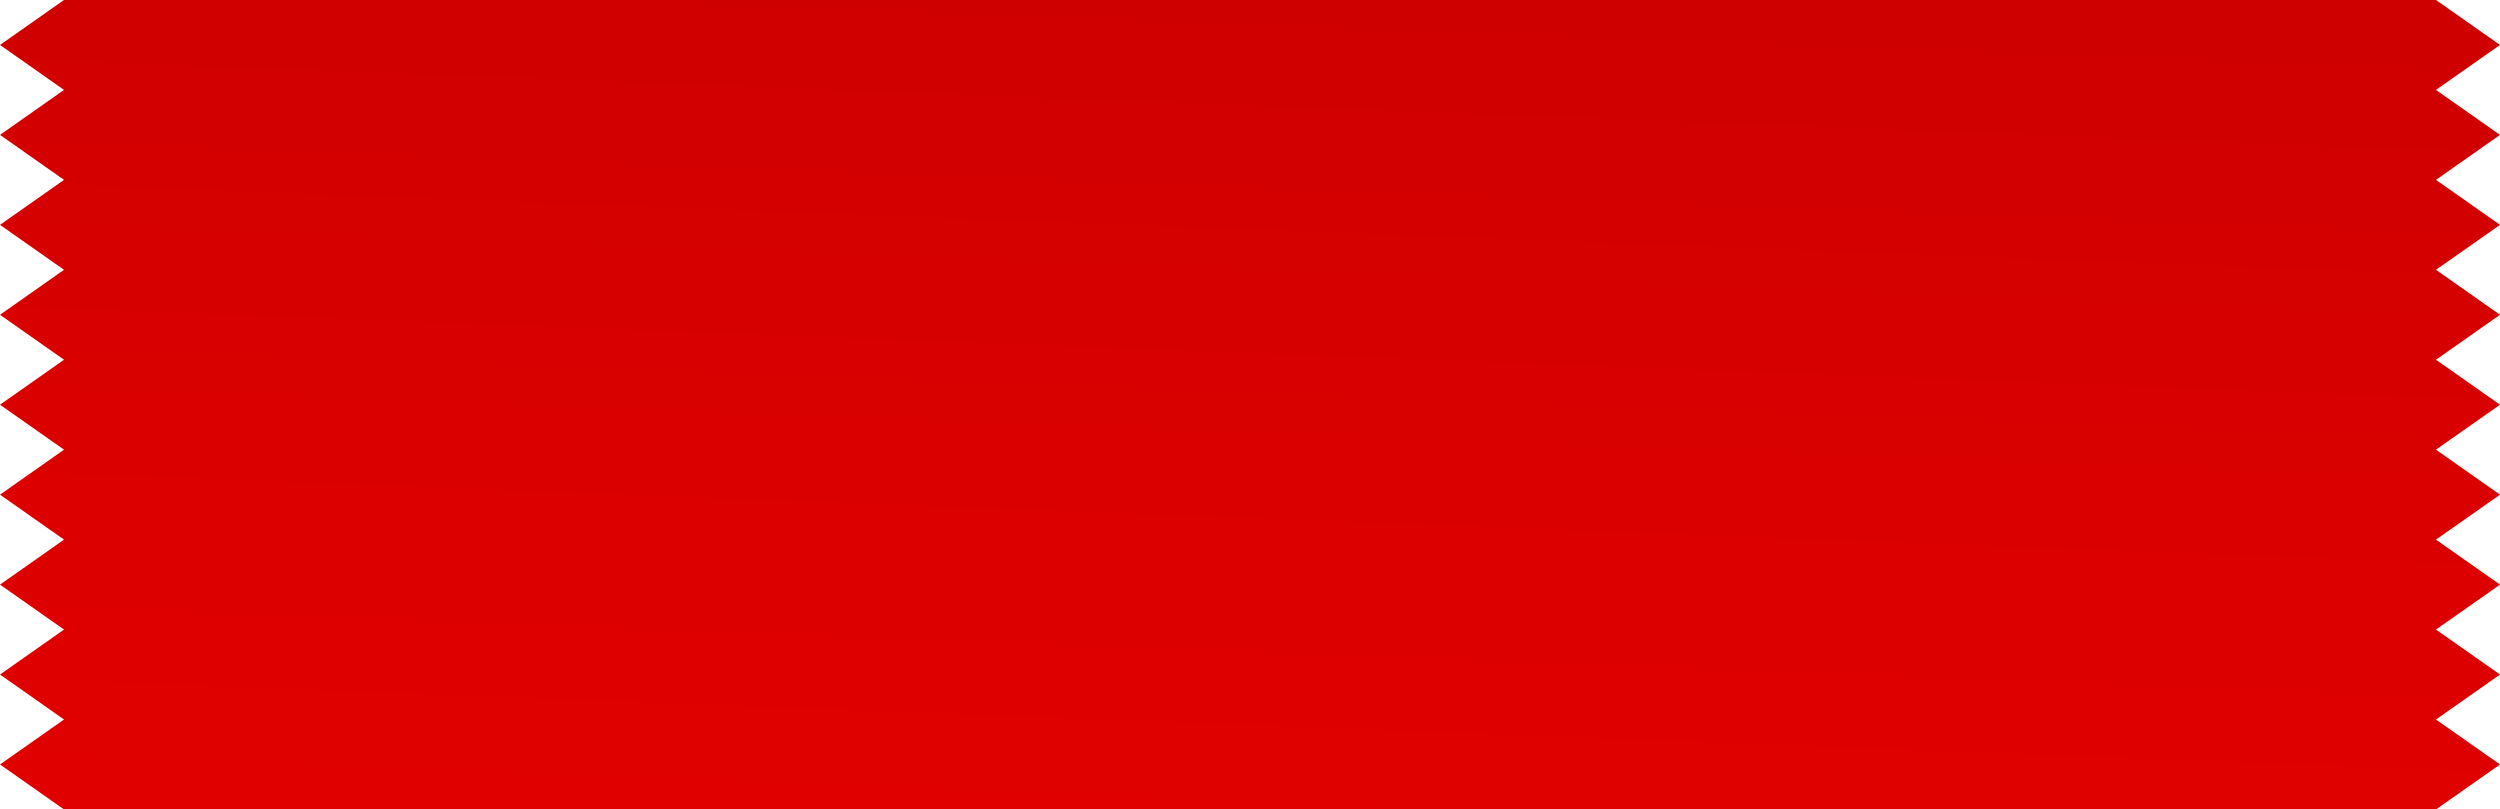 <svg xmlns="http://www.w3.org/2000/svg" xmlns:xlink="http://www.w3.org/1999/xlink" width="143.306" height="46.4" viewBox="0 0 143.306 46.4">
  <defs>
    <linearGradient id="linear-gradient" x1="0.796" y1="-2.027" x2="0.237" y2="2.751" gradientUnits="objectBoundingBox">
      <stop offset="0" stop-color="#930000"/>
      <stop offset="0.168" stop-color="#af0000"/>
      <stop offset="0.363" stop-color="#c90000"/>
      <stop offset="0.563" stop-color="#dc0000"/>
      <stop offset="0.772" stop-color="#e70000"/>
      <stop offset="1" stop-color="#eb0000"/>
    </linearGradient>
  </defs>
  <g id="Group_84" data-name="Group 84" transform="translate(-1381.072 -3026.025)">
    <path id="Path_64" data-name="Path 64" d="M1520.707,3031.179l3.671-2.578-3.671-2.577H1384.741l-3.669,2.577,3.669,2.578-3.669,2.578,3.669,2.578-3.669,2.579,3.669,2.577-3.669,2.578,3.669,2.577-3.669,2.578,3.669,2.577-3.669,2.579,3.669,2.577-3.669,2.579,3.669,2.577-3.669,2.578,3.669,2.578-3.669,2.577,3.669,2.578h135.966l3.671-2.578-3.671-2.577,3.671-2.578-3.671-2.578,3.671-2.577-3.671-2.579,3.671-2.577-3.671-2.579,3.671-2.577-3.671-2.578,3.671-2.577-3.671-2.578,3.671-2.577-3.671-2.579,3.671-2.578Z" fill="url(#linear-gradient)"/>
  </g>
</svg>
